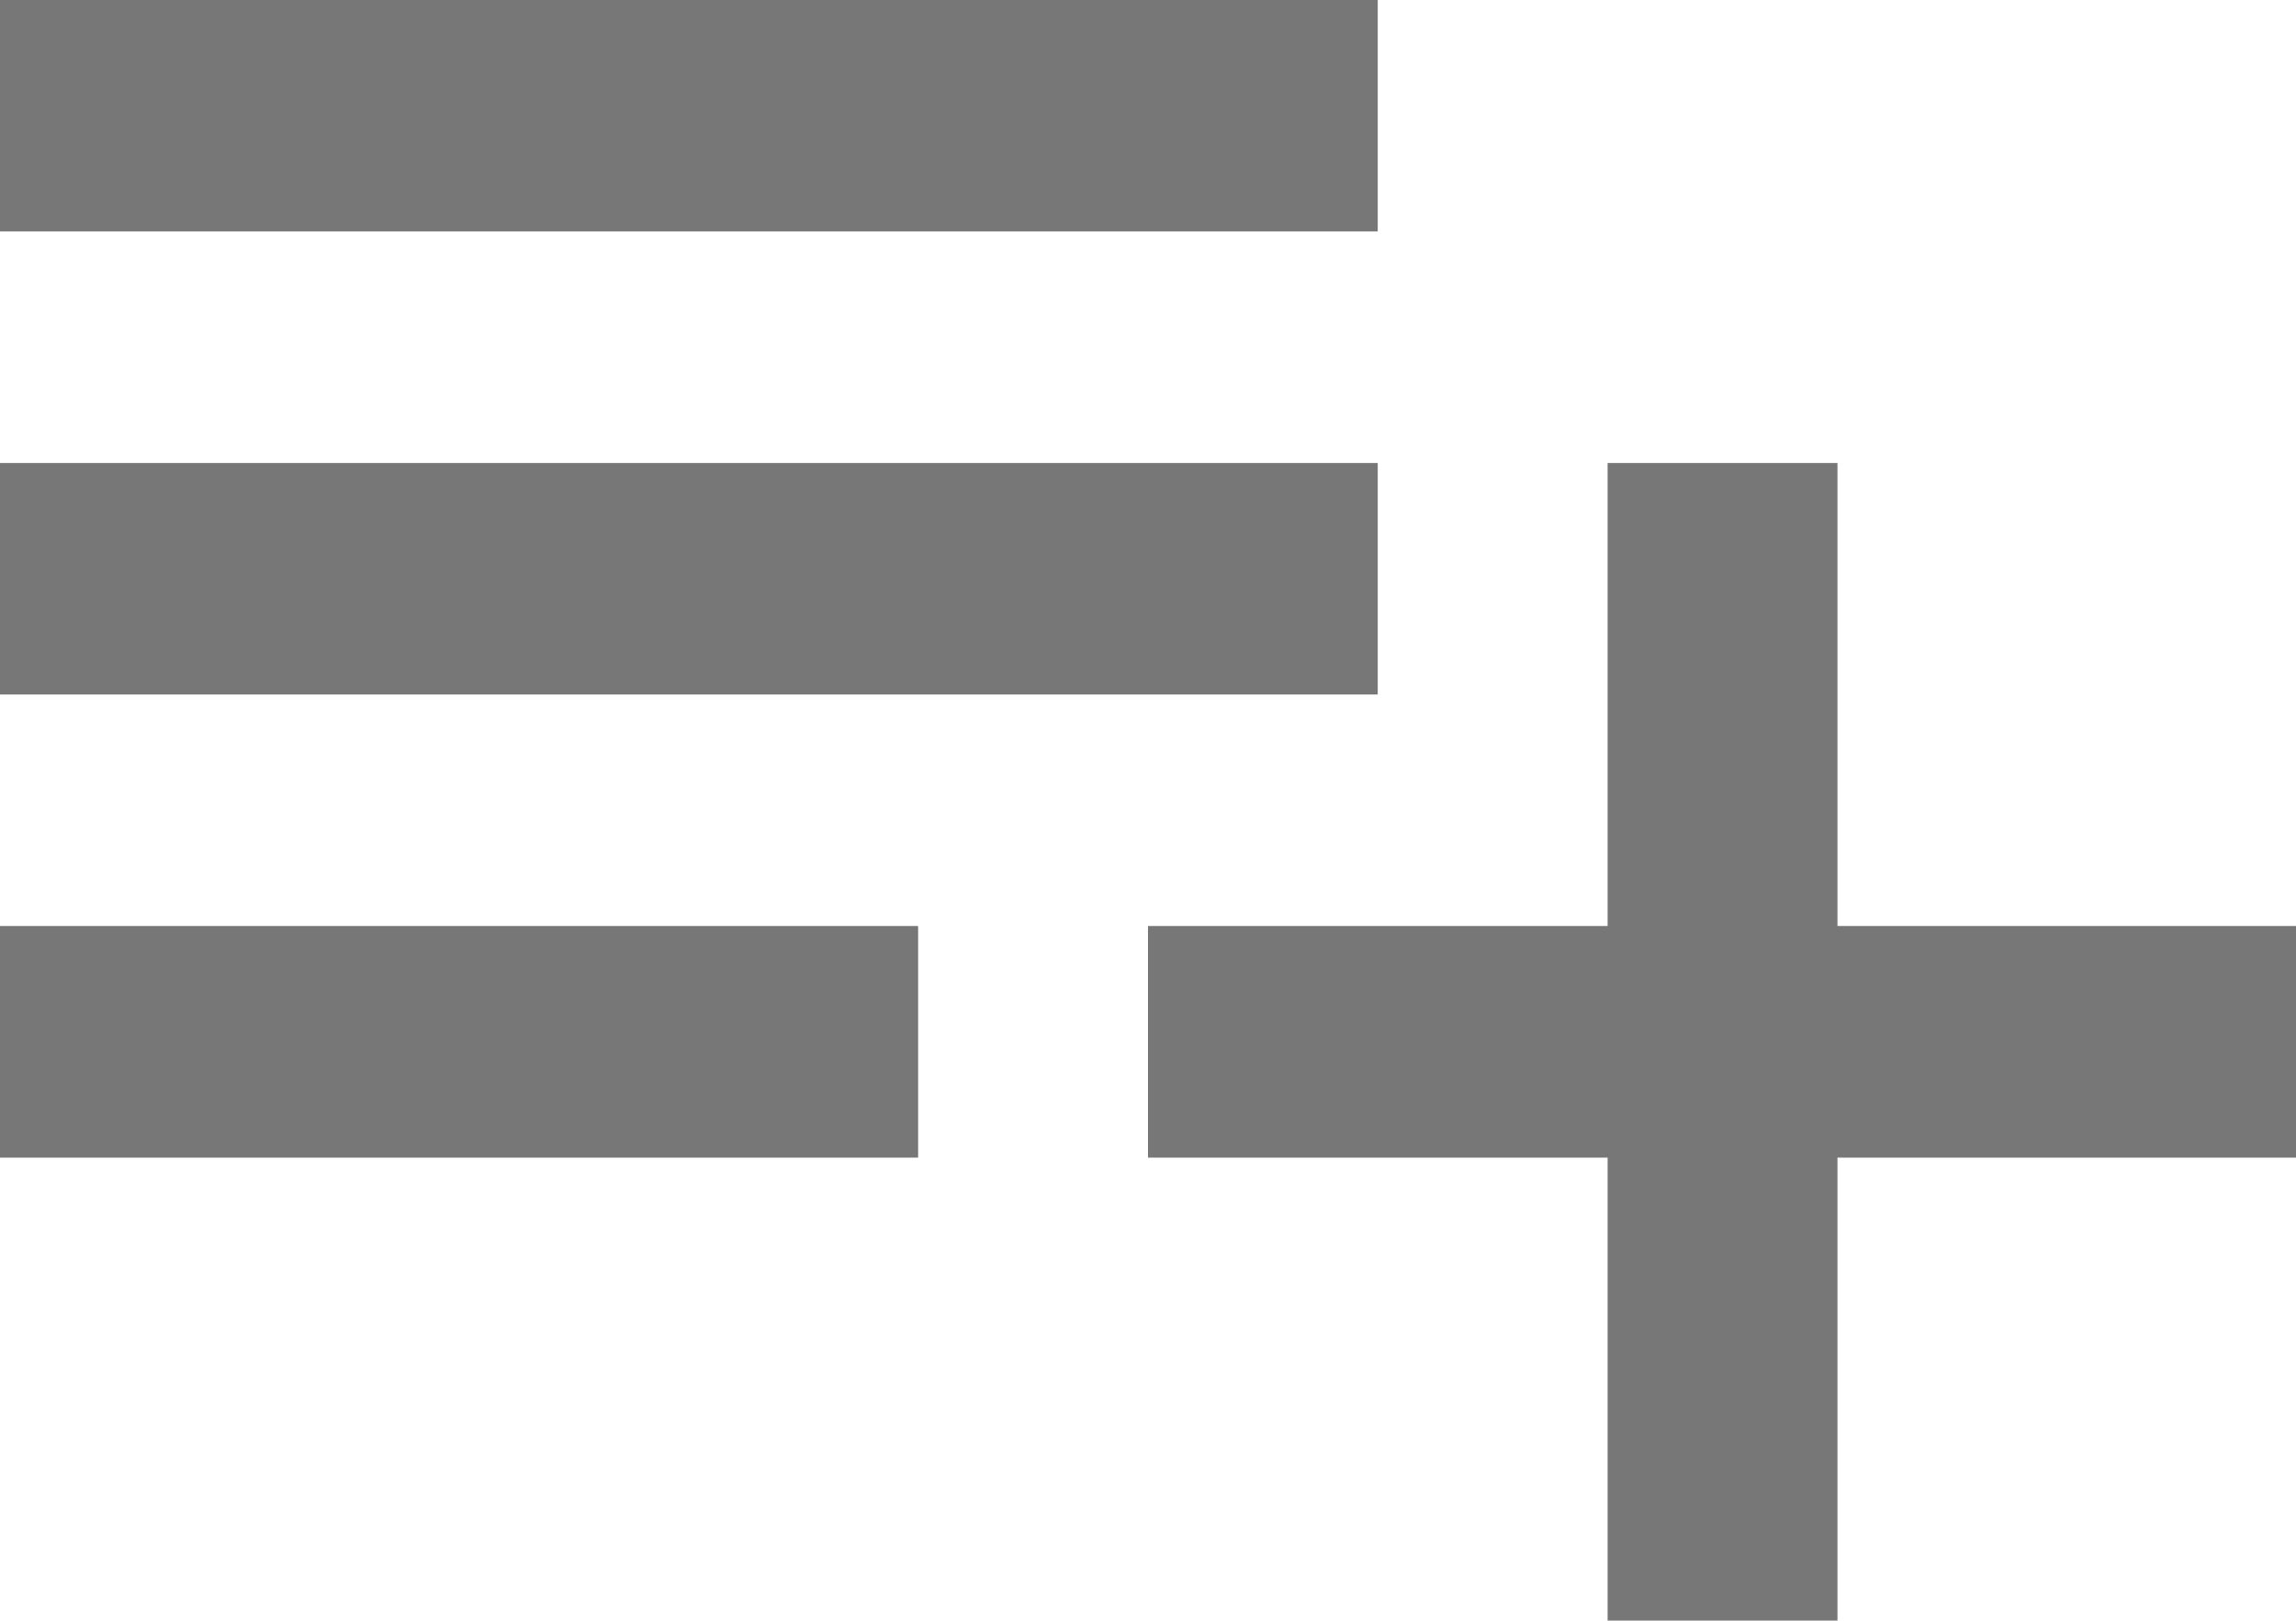 <svg 
 xmlns="http://www.w3.org/2000/svg"
 xmlns:xlink="http://www.w3.org/1999/xlink"
 width="17px" height="12px">
<path fill-rule="evenodd"  fill="rgb(119, 119, 119)"
 d="M13.605,8.571 L13.605,11.999 L11.903,11.999 L11.903,8.571 L8.500,8.571 L8.500,6.856 L11.903,6.856 L11.903,3.428 L13.605,3.428 L13.605,6.856 L17.008,6.856 L17.008,8.571 L13.605,8.571 ZM-0.009,3.428 L10.201,3.428 L10.201,5.142 L-0.009,5.142 L-0.009,3.428 ZM-0.009,-0.000 L10.201,-0.000 L10.201,1.713 L-0.009,1.713 L-0.009,-0.000 ZM6.798,8.571 L-0.009,8.571 L-0.009,6.856 L6.798,6.856 L6.798,8.571 Z"/>
</svg>